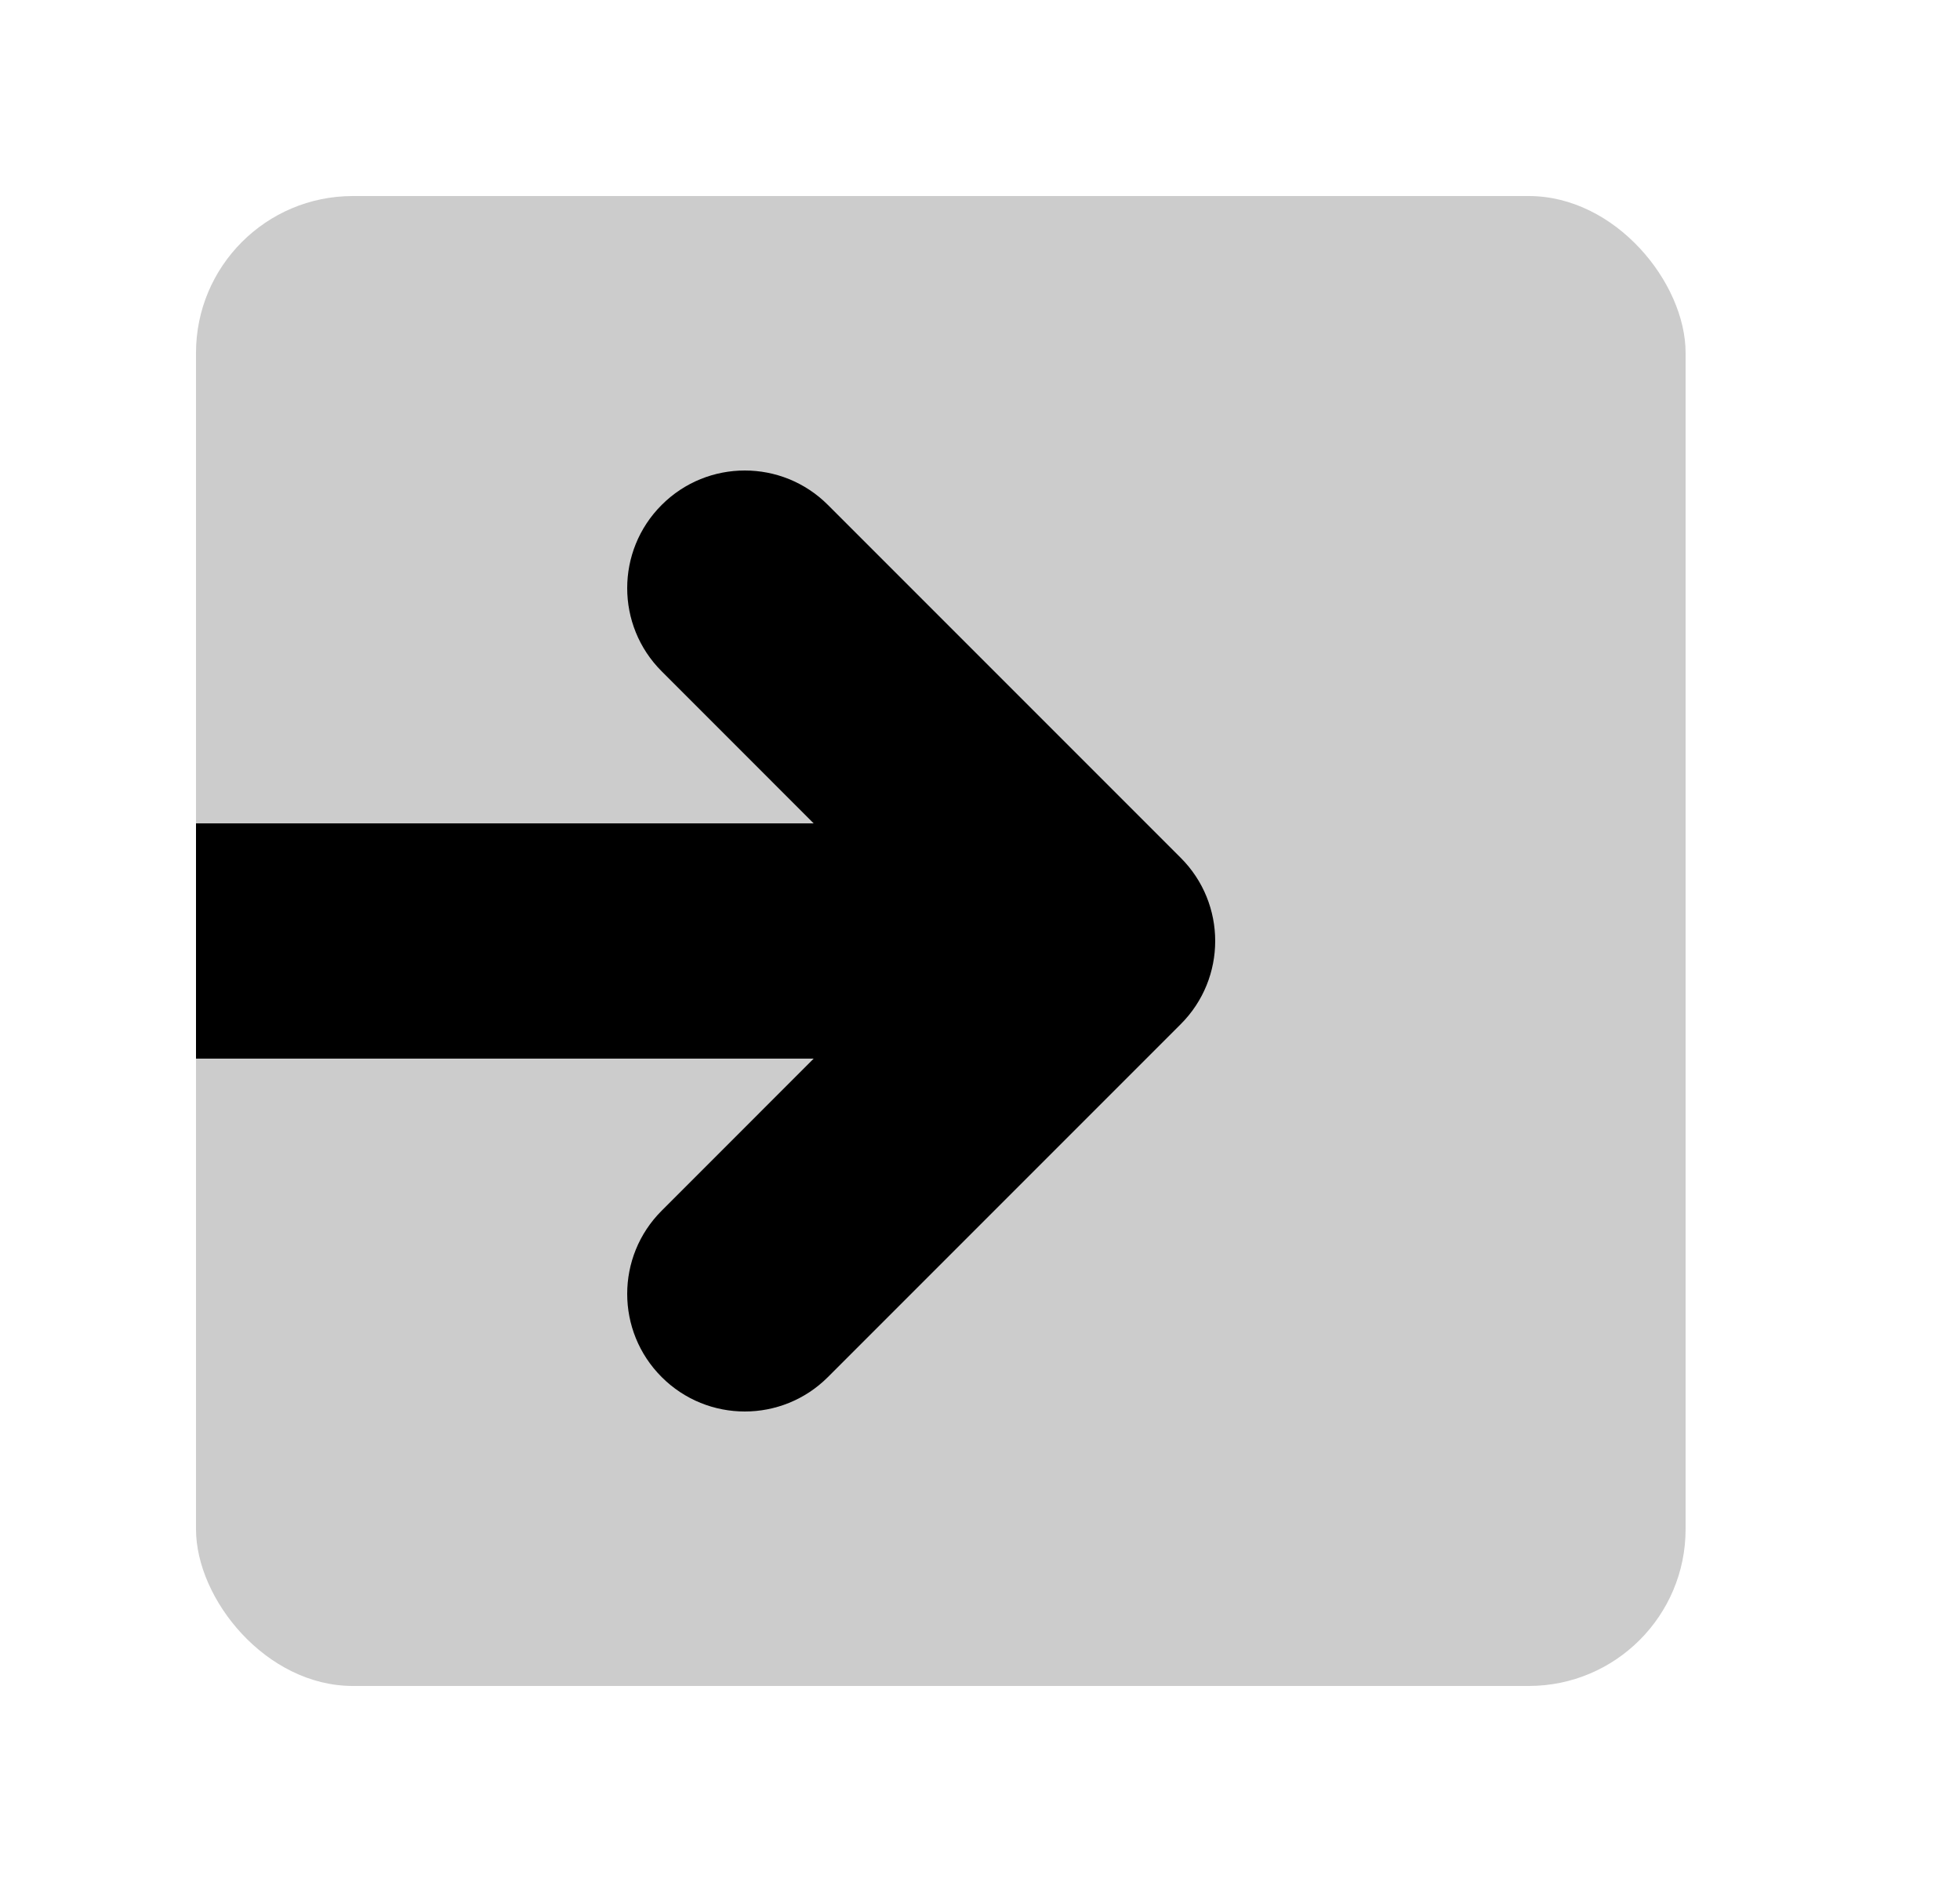 <svg width="50" height="48" viewBox="0 0 50 48" fill="none" xmlns="http://www.w3.org/2000/svg">
<g id="arrows/entering-right-alt">
<rect id="Rectangle 37" opacity="0.2" x="5" y="5" width="38" height="38" rx="4" fill="black"/>
<path id="Intersect" fill-rule="evenodd" clip-rule="evenodd" d="M5 27V21H20.757L16.879 17.121C15.707 15.95 15.707 14.05 16.879 12.879C18.05 11.707 19.95 11.707 21.121 12.879L30.121 21.879C31.293 23.05 31.293 24.95 30.121 26.121L21.121 35.121C19.95 36.293 18.05 36.293 16.879 35.121C15.707 33.95 15.707 32.05 16.879 30.879L20.757 27H5Z" fill="black"/>
</g>
</svg>
